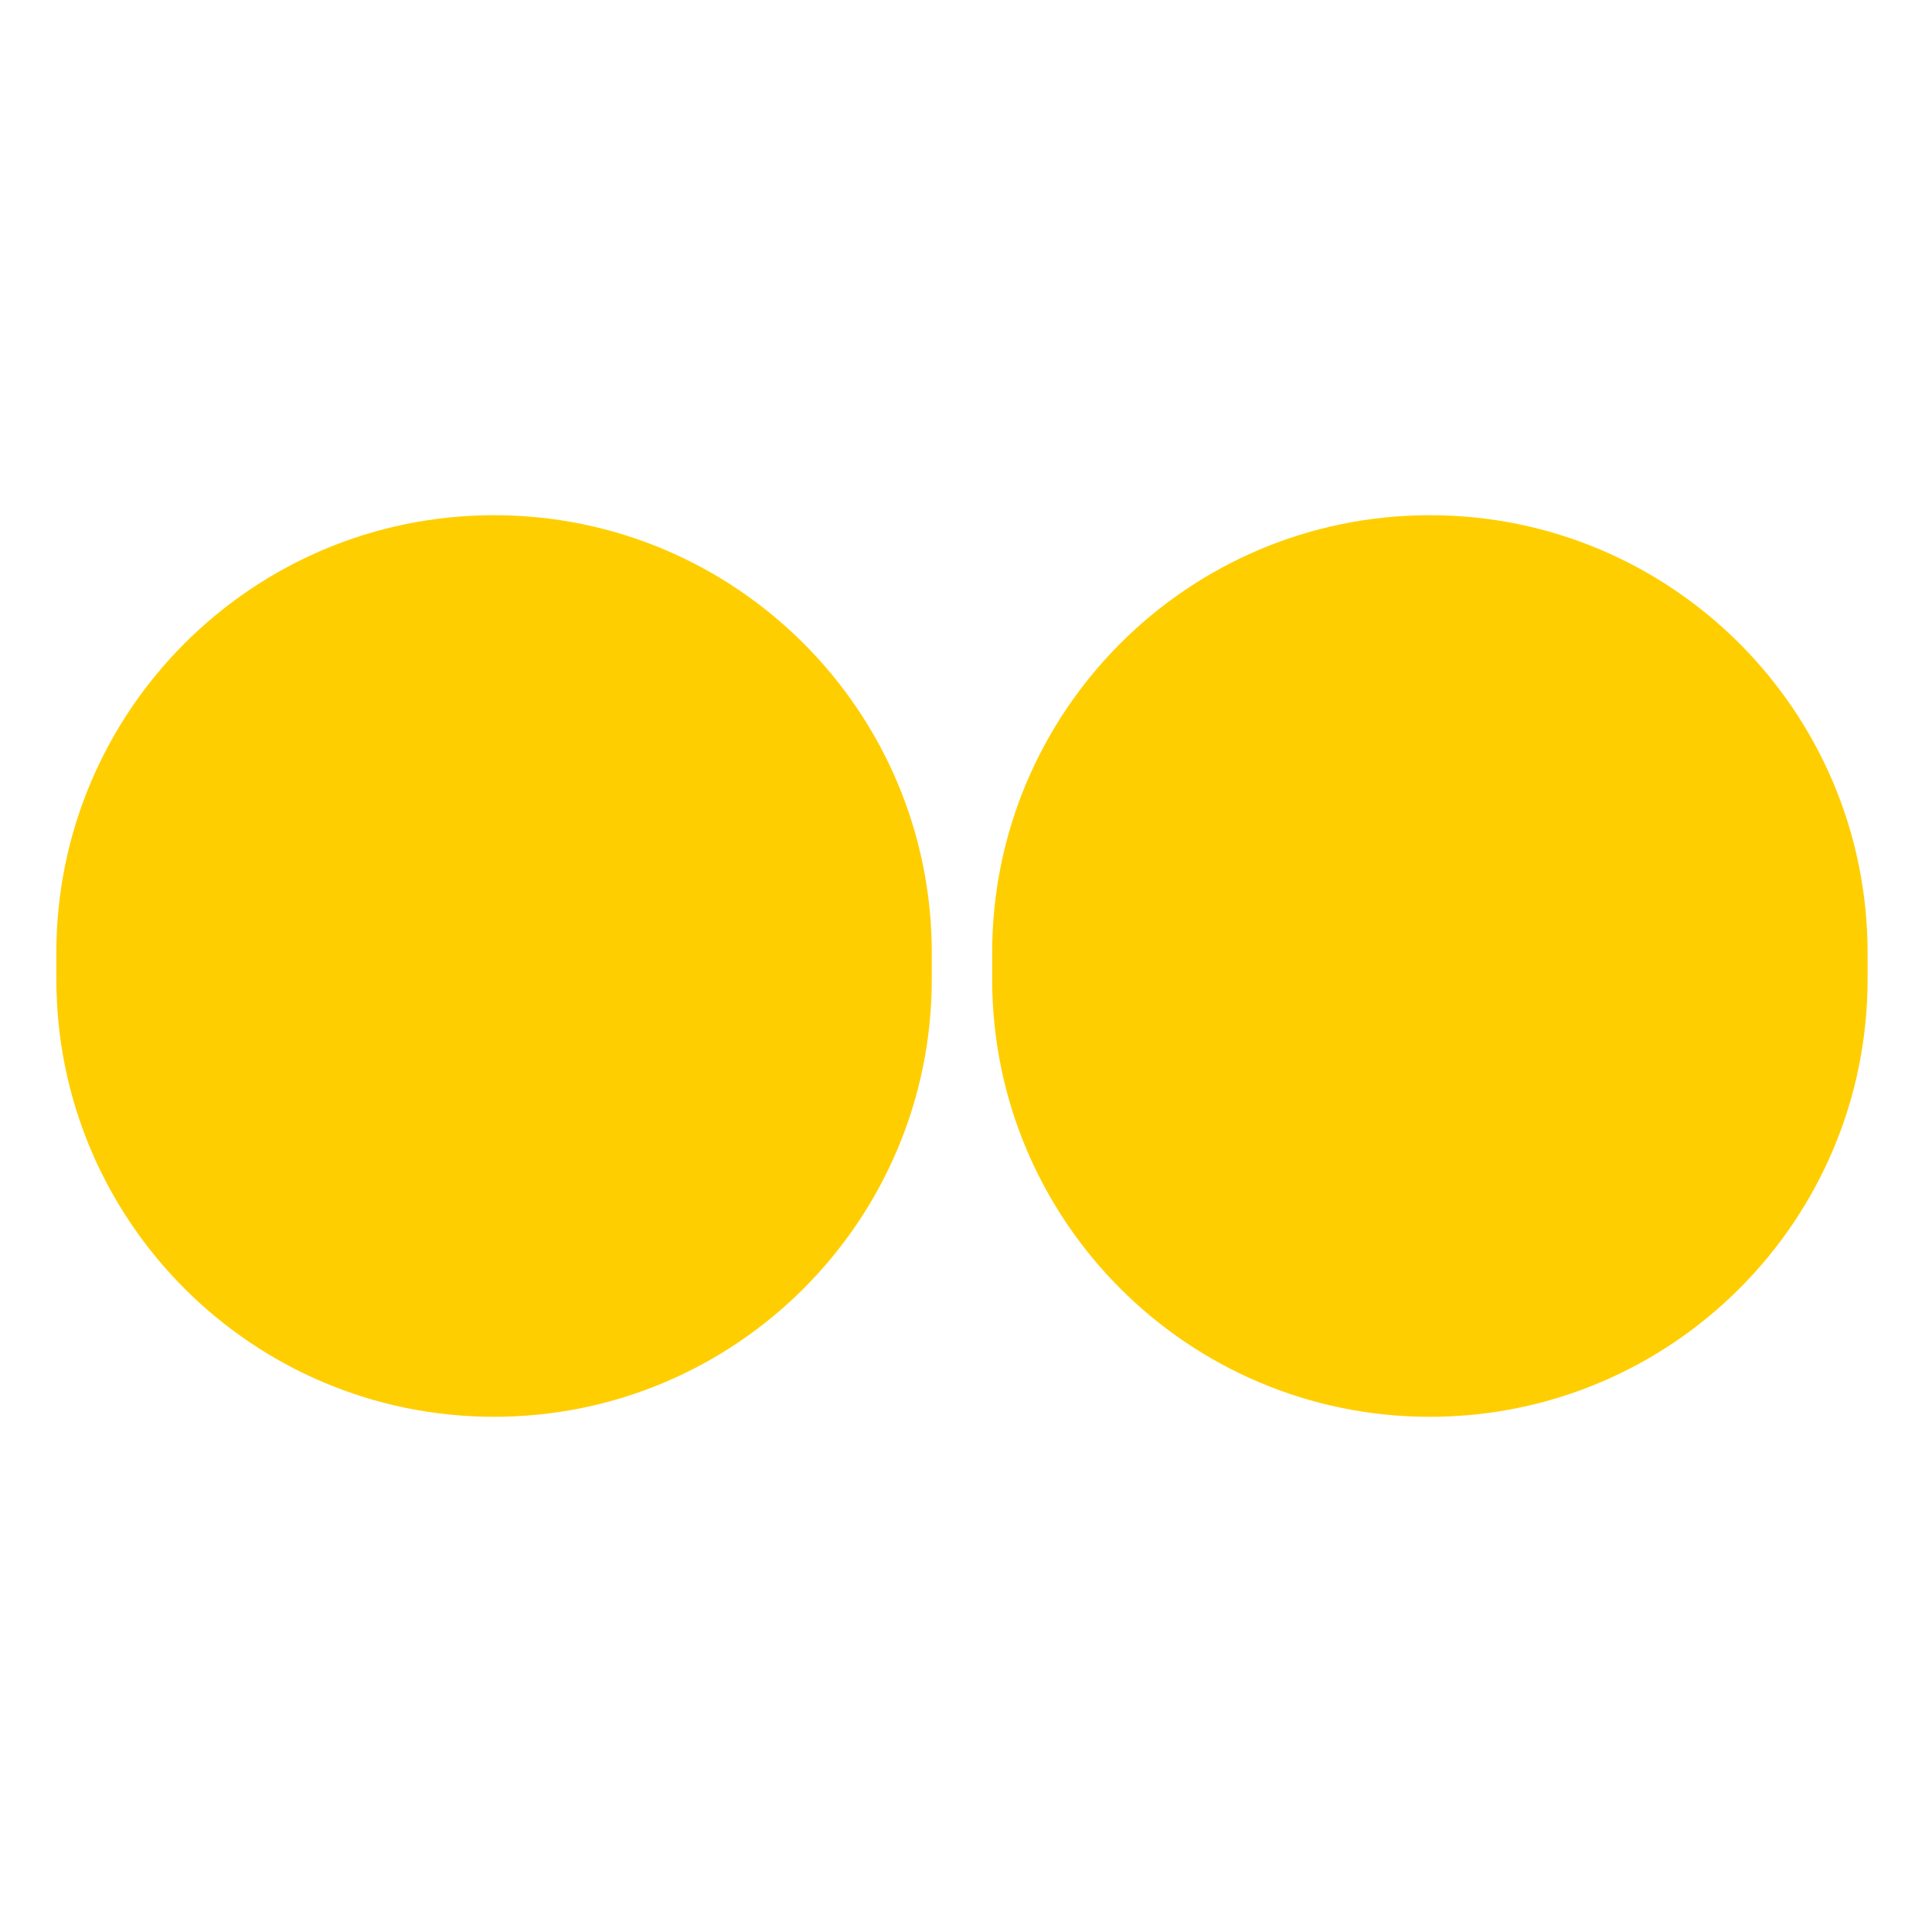 <?xml version="1.0" encoding="utf-8"?>
<!-- Generator: Adobe Illustrator 18.0.0, SVG Export Plug-In . SVG Version: 6.00 Build 0)  -->
<!DOCTYPE svg PUBLIC "-//W3C//DTD SVG 1.0//EN" "http://www.w3.org/TR/2001/REC-SVG-20010904/DTD/svg10.dtd">
<svg version="1.0" id="图层_1" xmlns="http://www.w3.org/2000/svg" xmlns:xlink="http://www.w3.org/1999/xlink" x="0px" y="0px"
	 viewBox="0 0 320 320" style="enable-background:new 0 0 320 320;" xml:space="preserve">
<style type="text/css">
	.st0{opacity:0.8;fill:#FFCE00;}
	.st1{fill:#FFCE00;}
	.st2{opacity:0.5;fill:#FFCE00;}
	.st3{opacity:0.5;}
	.st4{opacity:0.3;}
	.st5{opacity:0.3;fill:#FFCE00;}
	.st6{opacity:0.4;}
	.st7{fill:#7DFF00;}
</style>
<g>
	<path class="st1" d="M154.333,157.833v4.334c0,40.041-32.459,72.5-72.5,72.5h0c-40.041,0-72.5-32.459-72.5-72.5v-4.334
		c0-40.041,32.459-72.5,72.5-72.5h0C121.874,85.333,154.333,117.793,154.333,157.833z"/>
	<path class="st1" d="M309.333,157.833v4.334c0,40.041-32.459,72.5-72.5,72.5h0c-40.041,0-72.5-32.459-72.5-72.5v-4.334
		c0-40.041,32.459-72.5,72.5-72.5h0C276.874,85.333,309.333,117.793,309.333,157.833z"/>
</g>
</svg>
